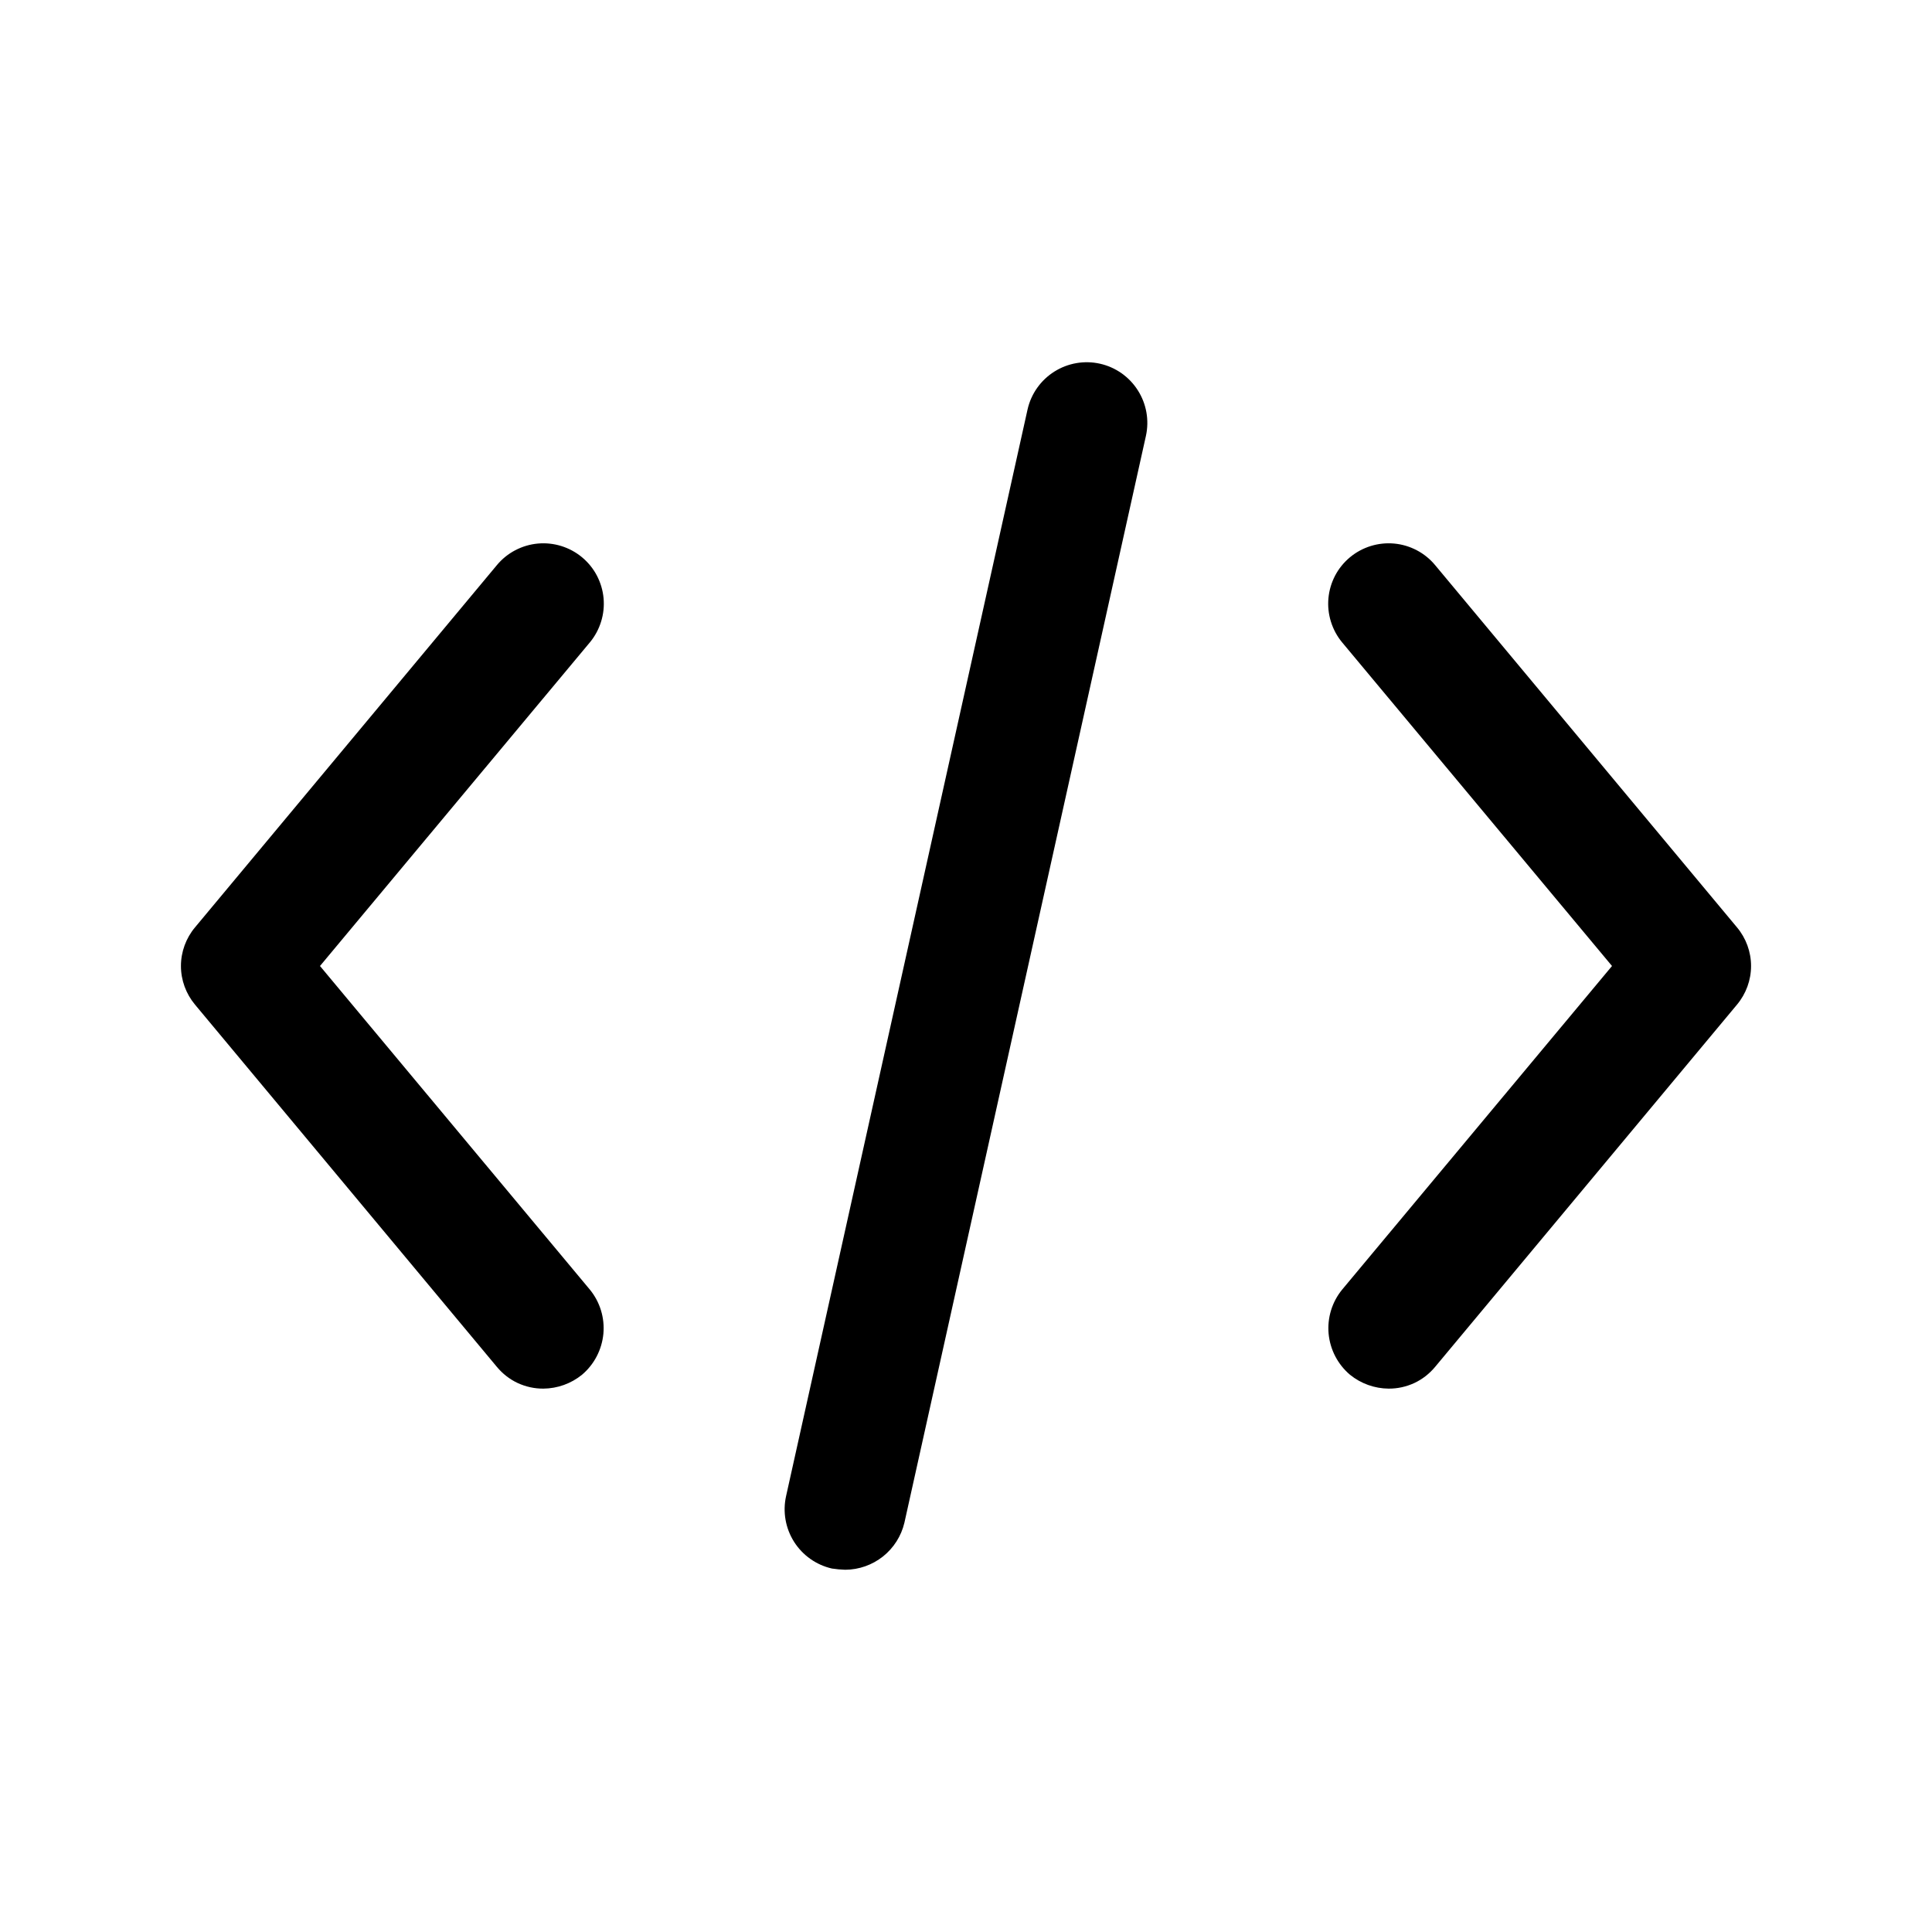 <svg width="32" height="32" viewBox="0 0 32 32" fill="none" xmlns="http://www.w3.org/2000/svg">
<path fill-rule="evenodd" clip-rule="evenodd" d="M18.98 7.22L14.98 25.22C14.928 25.441 14.803 25.638 14.625 25.78C14.447 25.921 14.227 25.999 14 26C13.926 25.998 13.853 25.991 13.78 25.98C13.52 25.921 13.295 25.762 13.152 25.537C13.01 25.312 12.962 25.04 13.02 24.78L17.02 6.78C17.079 6.521 17.239 6.296 17.463 6.155C17.688 6.013 17.96 5.966 18.219 6.024C18.478 6.082 18.704 6.241 18.846 6.465C18.989 6.689 19.037 6.961 18.98 7.22ZM9.77 10.64L5.3 16L9.77 21.36C9.938 21.565 10.018 21.828 9.994 22.091C9.969 22.355 9.842 22.599 9.64 22.77C9.459 22.917 9.233 22.998 9 23C8.853 23.001 8.708 22.969 8.574 22.907C8.441 22.845 8.324 22.753 8.23 22.64L3.23 16.64C3.08 16.46 2.997 16.234 2.997 16C2.997 15.766 3.08 15.539 3.23 15.36L8.23 9.36C8.314 9.259 8.417 9.175 8.534 9.114C8.65 9.053 8.777 9.015 8.908 9.003C9.039 8.991 9.171 9.005 9.297 9.044C9.422 9.083 9.539 9.146 9.64 9.23C9.741 9.314 9.825 9.417 9.886 9.533C9.947 9.65 9.985 9.777 9.997 9.908C10.009 10.039 9.995 10.171 9.956 10.296C9.917 10.422 9.854 10.539 9.77 10.64ZM23.77 22.64L28.77 16.64C28.92 16.46 29.003 16.234 29.003 16C29.003 15.766 28.92 15.539 28.77 15.36L23.77 9.36C23.686 9.259 23.583 9.175 23.466 9.114C23.35 9.053 23.223 9.015 23.092 9.003C22.961 8.991 22.829 9.005 22.703 9.044C22.578 9.083 22.461 9.146 22.36 9.23C22.259 9.314 22.175 9.417 22.114 9.533C22.053 9.65 22.015 9.777 22.003 9.908C21.991 10.039 22.005 10.171 22.044 10.296C22.083 10.422 22.146 10.539 22.23 10.64L26.7 16L22.23 21.36C22.062 21.565 21.982 21.828 22.006 22.091C22.031 22.355 22.158 22.599 22.36 22.77C22.541 22.917 22.767 22.998 23 23C23.147 23.001 23.292 22.969 23.426 22.907C23.559 22.845 23.676 22.753 23.77 22.64Z" fill="black"/>
</svg>
